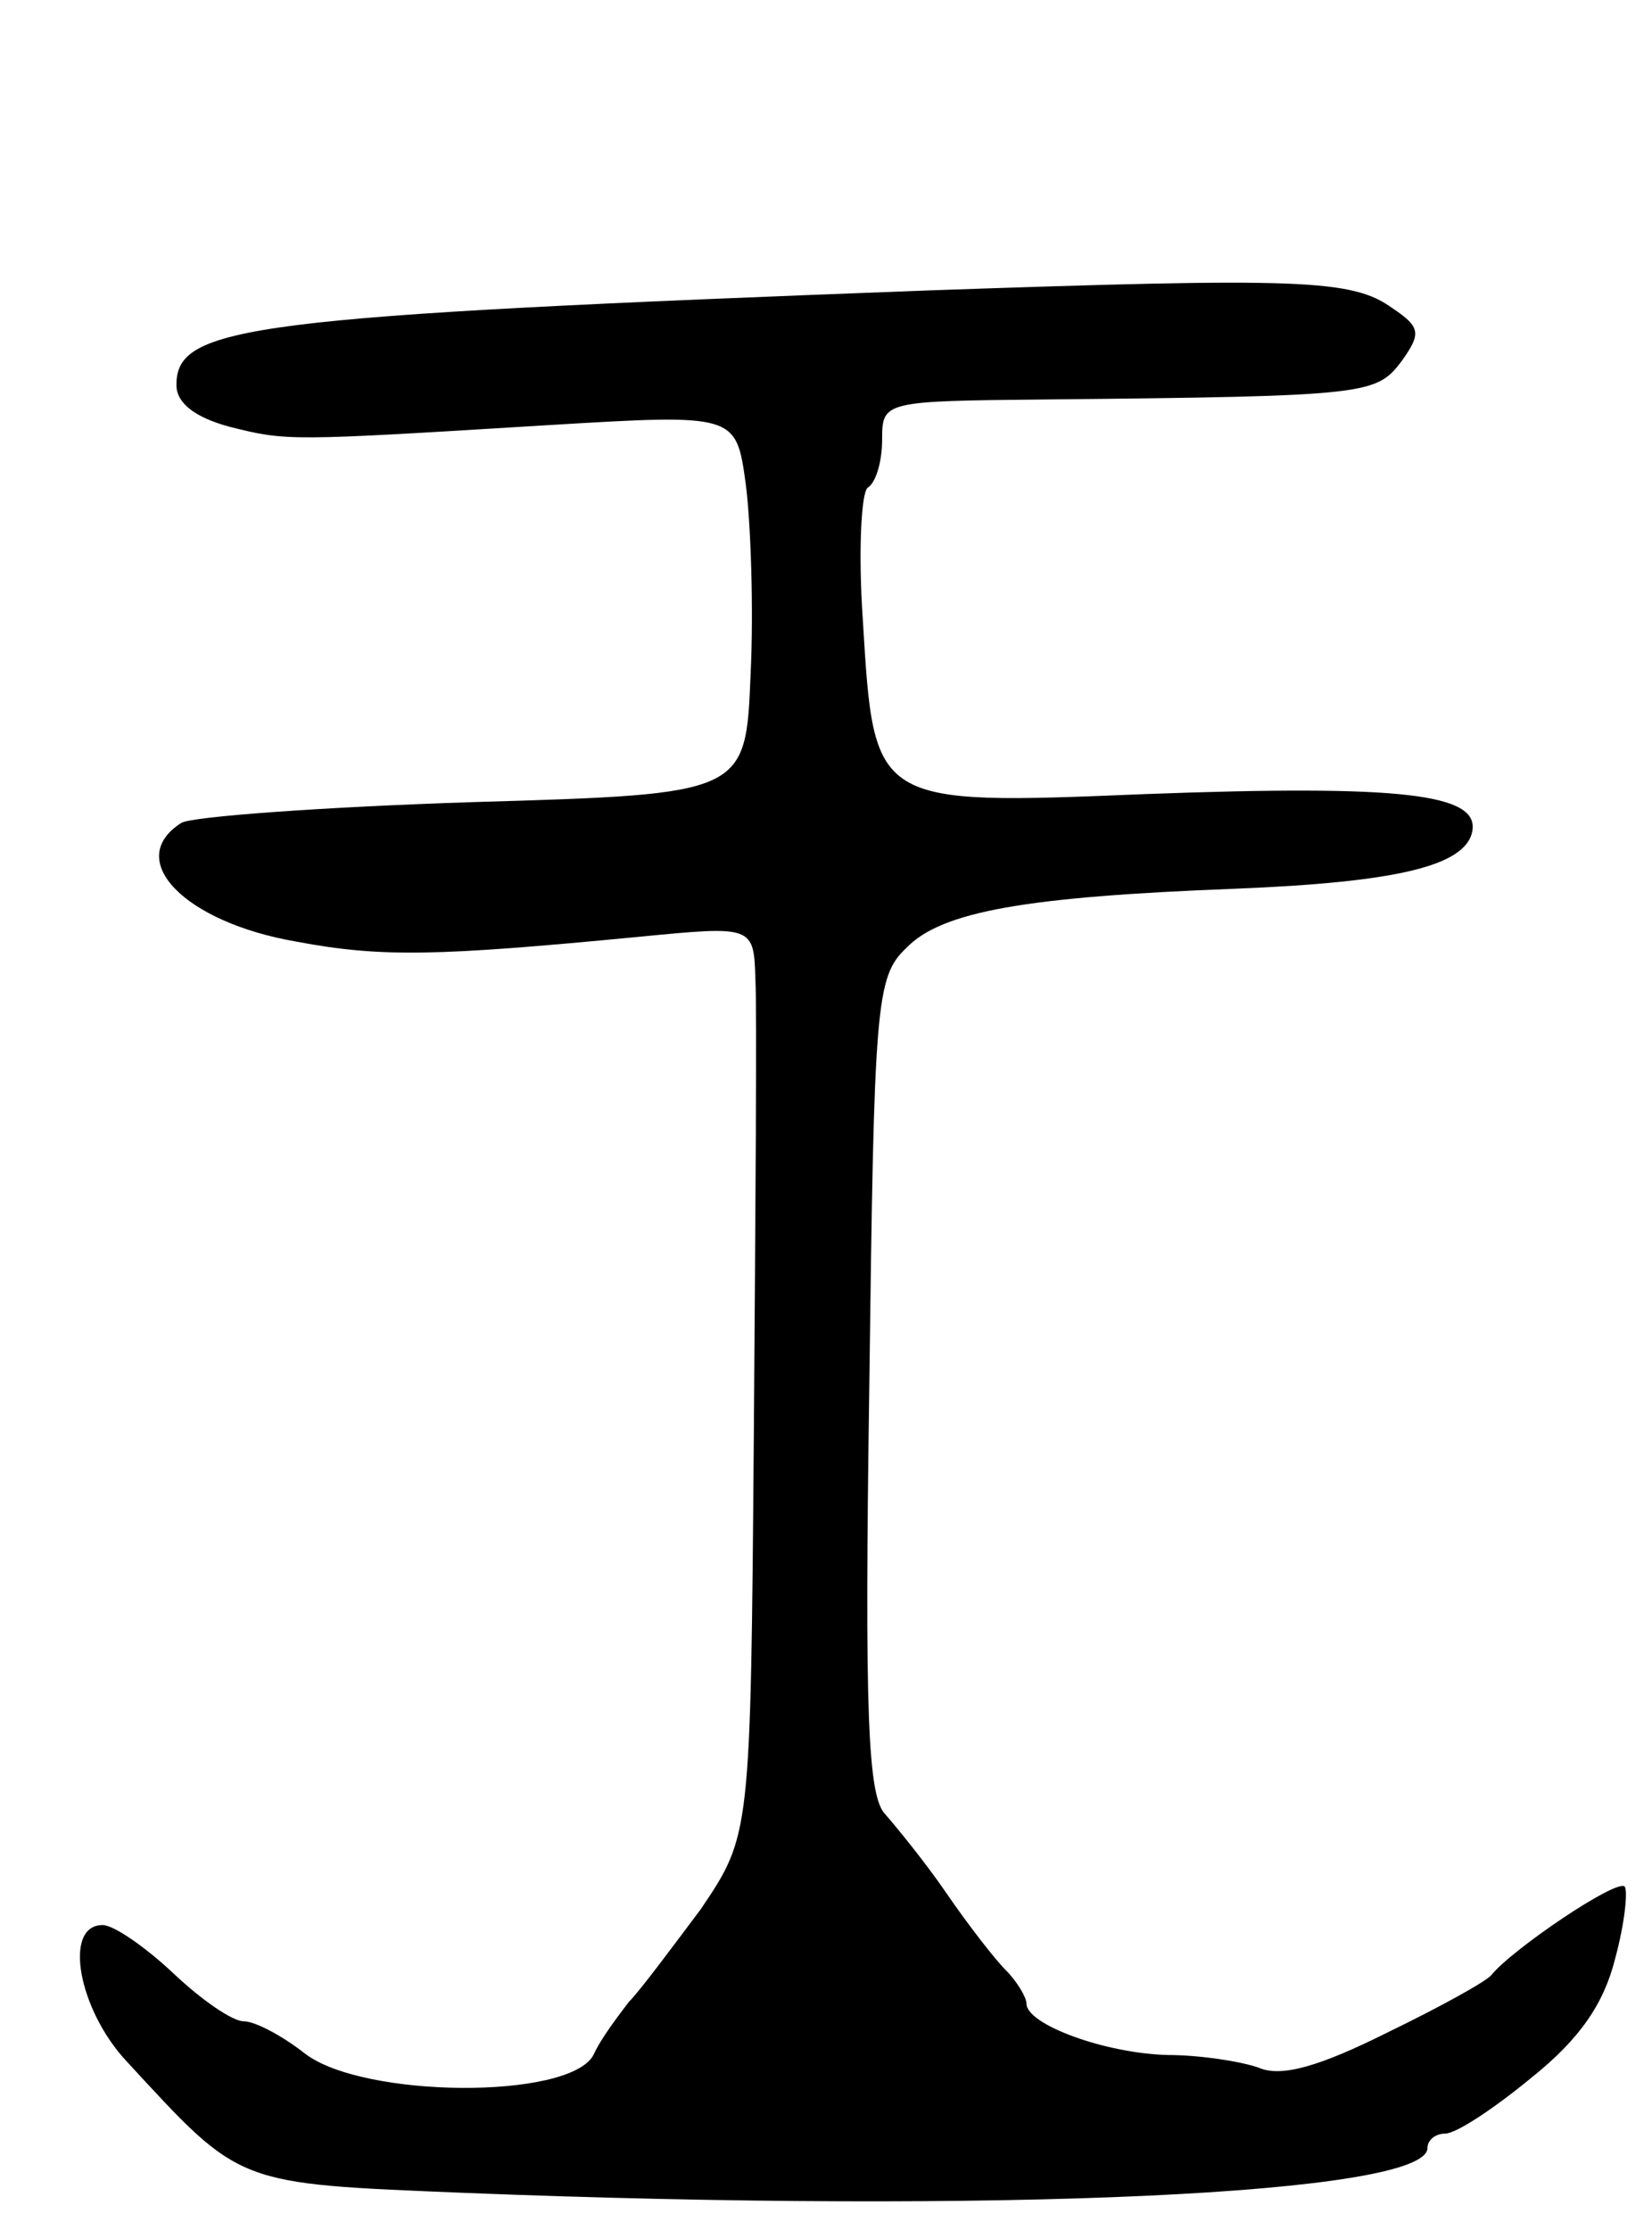 <svg version="1.0" xmlns="http://www.w3.org/2000/svg"
 width="103pt" height="139pt" viewBox="0 0 103 139"
 preserveAspectRatio="xMidYMid meet">
<g transform="translate(0,139) scale(0.1,-0.1)"
fill="#000000" stroke="none">
<path d="M580 1209 c-426 -16 -470 -22 -470 -59 0 -11 11 -20 33 -26 36 -9 36
-9 199 1 117 7 117 7 123 -37 3 -23 5 -77 3 -118 -3 -75 -3 -75 -173 -80 -93
-3 -176 -9 -182 -13 -36 -23 2 -62 72 -74 53 -10 88 -9 213 3 72 7 72 7 73
-27 1 -19 0 -146 -1 -284 -2 -249 -2 -249 -33 -295 -18 -24 -38 -51 -45 -58
-6 -8 -17 -22 -22 -33 -15 -28 -144 -27 -180 1 -14 11 -31 20 -38 20 -7 0 -26
13 -44 30 -17 16 -37 30 -44 30 -25 0 -15 -53 15 -85 72 -78 67 -76 212 -82
331 -13 599 -1 599 28 0 5 5 9 11 9 7 0 31 16 54 35 30 24 45 46 52 74 6 22 8
42 6 45 -5 5 -70 -39 -83 -55 -3 -4 -32 -20 -65 -36 -42 -21 -66 -28 -80 -22
-11 4 -37 8 -57 8 -39 1 -88 19 -88 32 0 4 -6 14 -13 21 -7 7 -24 29 -37 48
-13 19 -31 41 -38 49 -11 11 -13 63 -10 267 3 238 4 255 23 273 22 23 75 32
205 37 100 4 144 14 148 36 4 23 -43 29 -204 23 -170 -7 -169 -7 -176 108 -3
43 -1 80 3 83 5 3 9 16 9 30 0 24 1 24 103 25 201 2 205 3 221 24 12 17 12 21
-6 33 -25 18 -57 19 -288 11z"/>
</g>
</svg>
